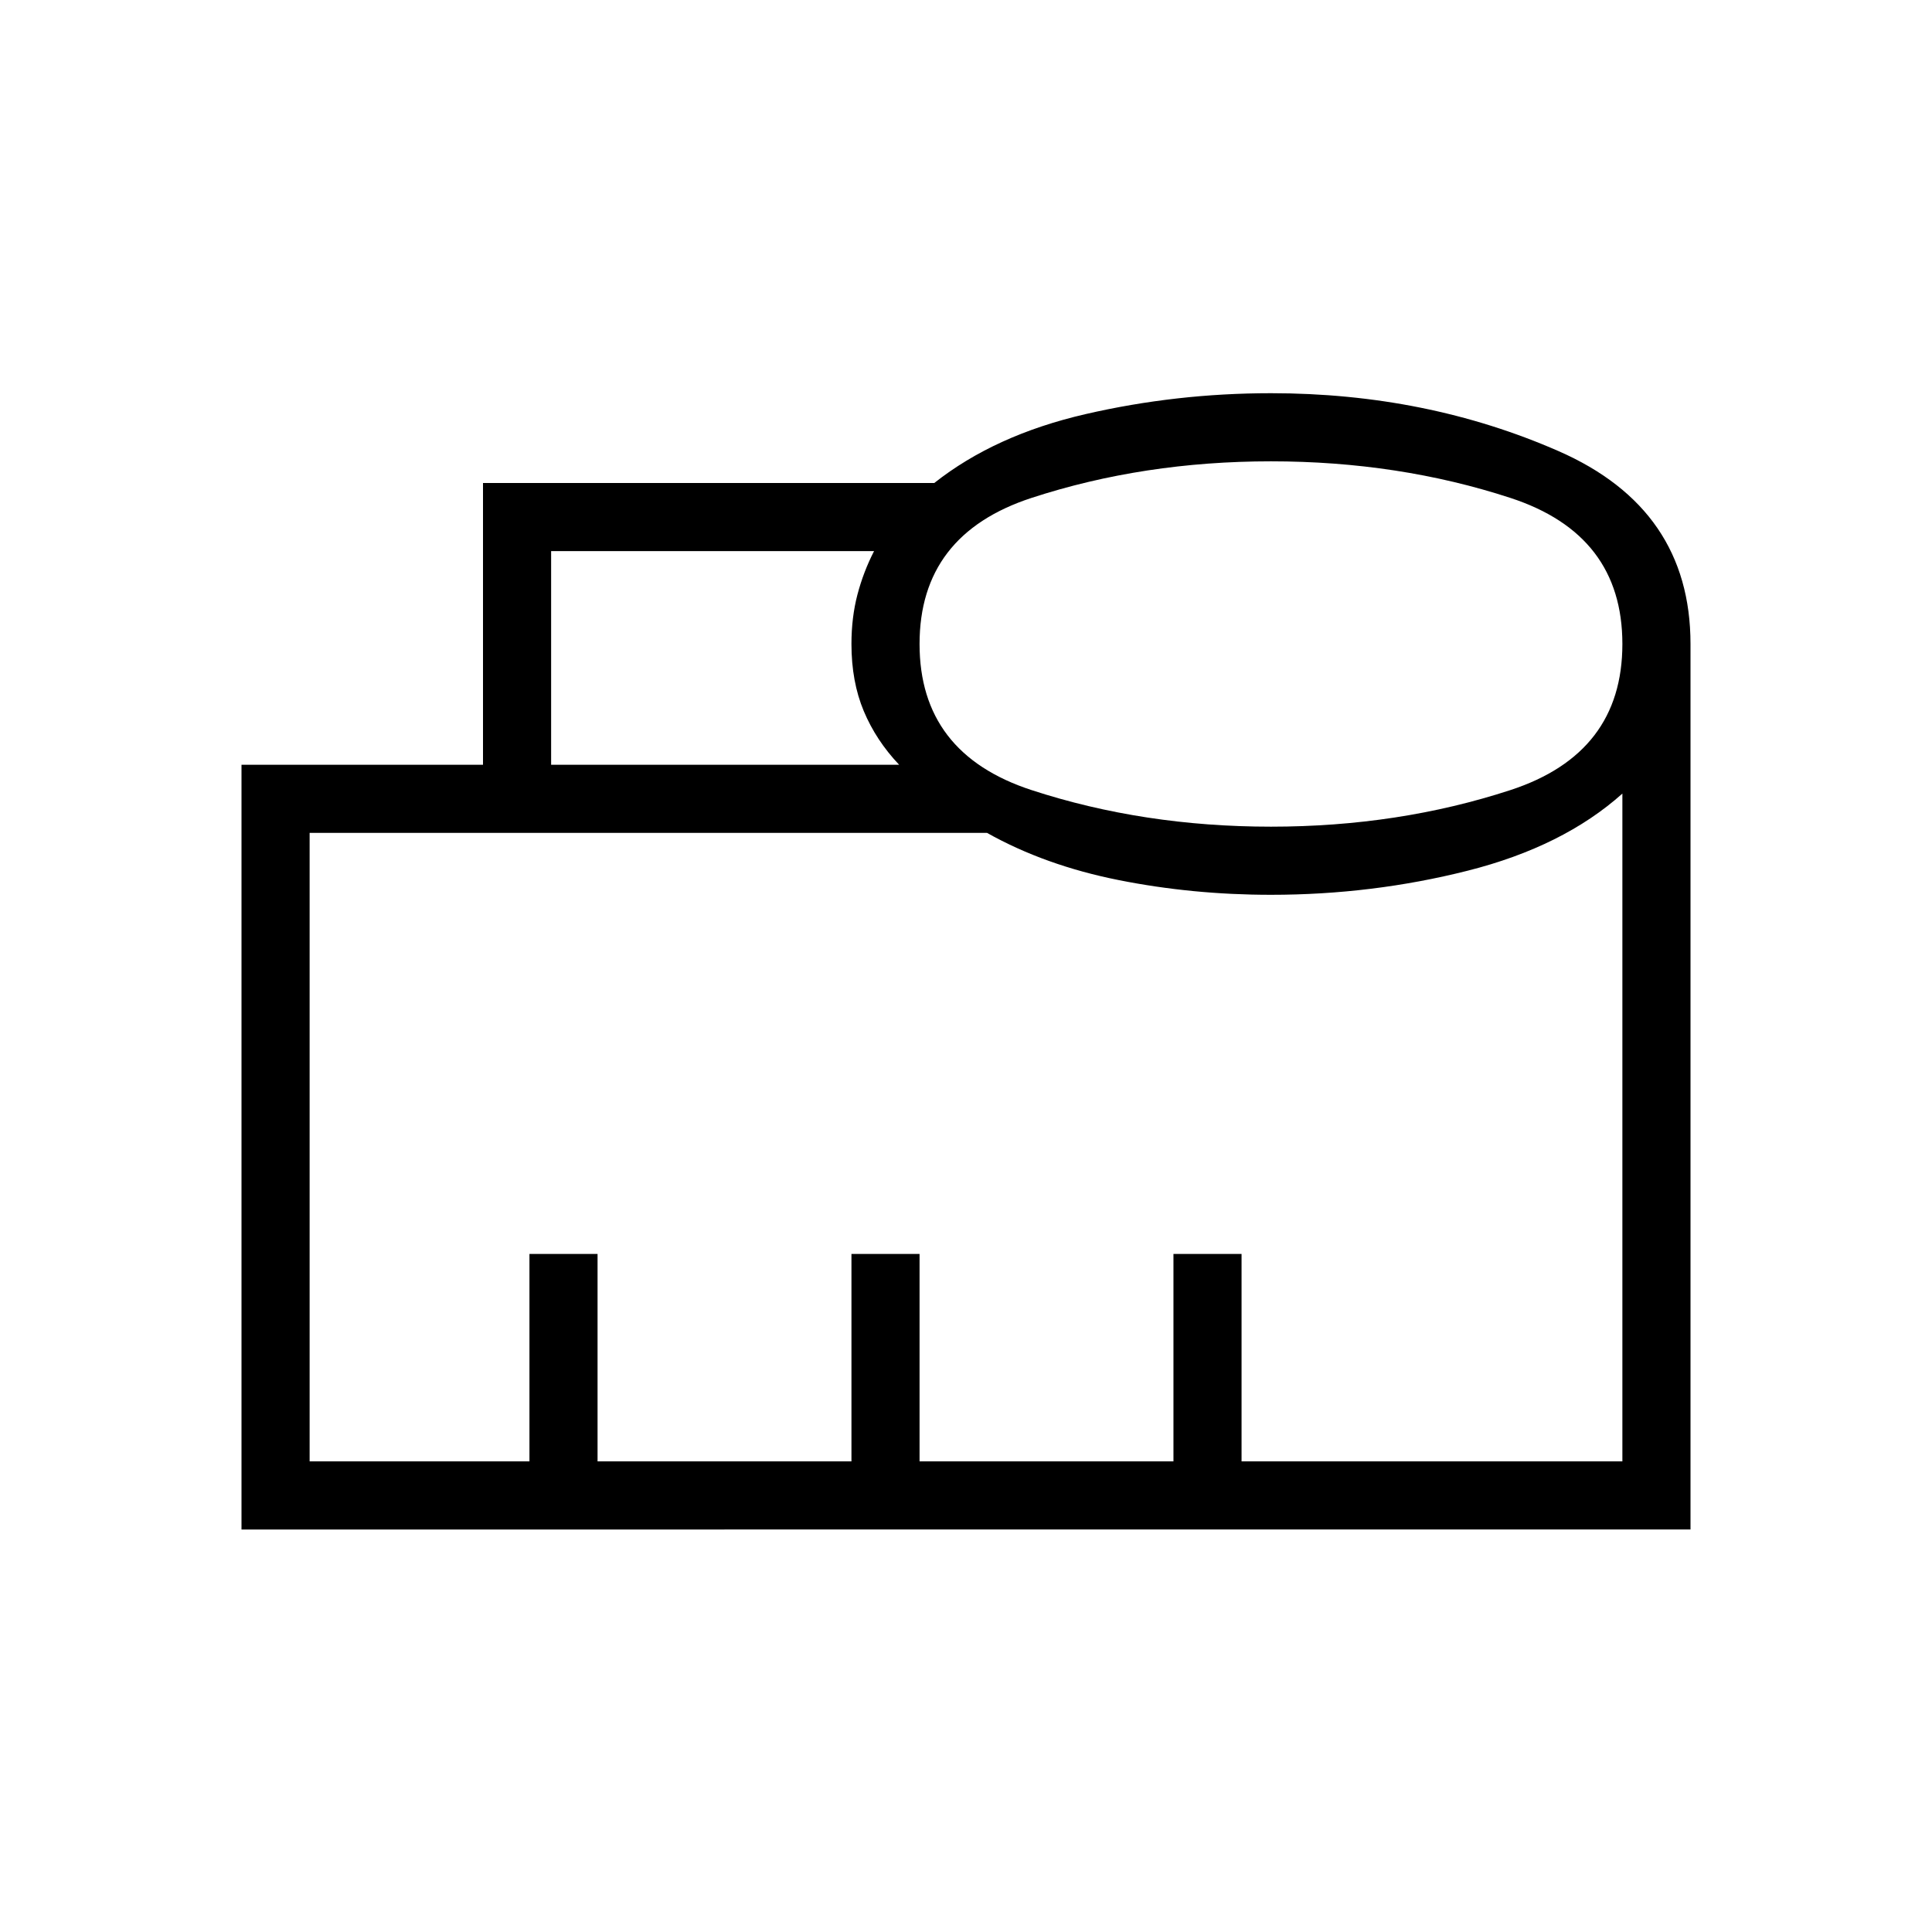 <svg xmlns="http://www.w3.org/2000/svg" height="40" viewBox="0 -960 960 960" width="40"><path d="M153.85-233.85h109.23v-103.07h33.84v103.07h126.16v-103.07h33.84v103.07h126.16v-103.07h33.84v103.07h189.23v-331.82q-29.46 26.34-76.85 38.31-47.39 11.98-97.76 11.98-38.99 0-75.66-7.31-36.68-7.31-65.44-23.46H153.85v312.3Zm120-346.15h172.92q-11.46-12.08-17.58-26.69-6.11-14.62-6.11-33.31 0-13.18 2.97-24.53 2.98-11.34 8.26-21.62H273.85V-580Zm357.7 30.77q63.32 0 118.96-18.18 55.64-18.18 55.64-72.59 0-54.41-55.64-72.59-55.65-18.18-118.98-18.18-63.32 0-118.97 18.18-55.64 18.18-55.64 72.59 0 54.41 55.65 72.59 55.65 18.18 118.98 18.18ZM120-200v-380h120v-140h224.23q30.15-23.85 75.17-34.23 45.02-10.39 92.14-10.39 77.15 0 142.81 28.74Q840-707.15 840-640v440H120Zm33.85-33.85H806.15h-652.3Z"/></svg>